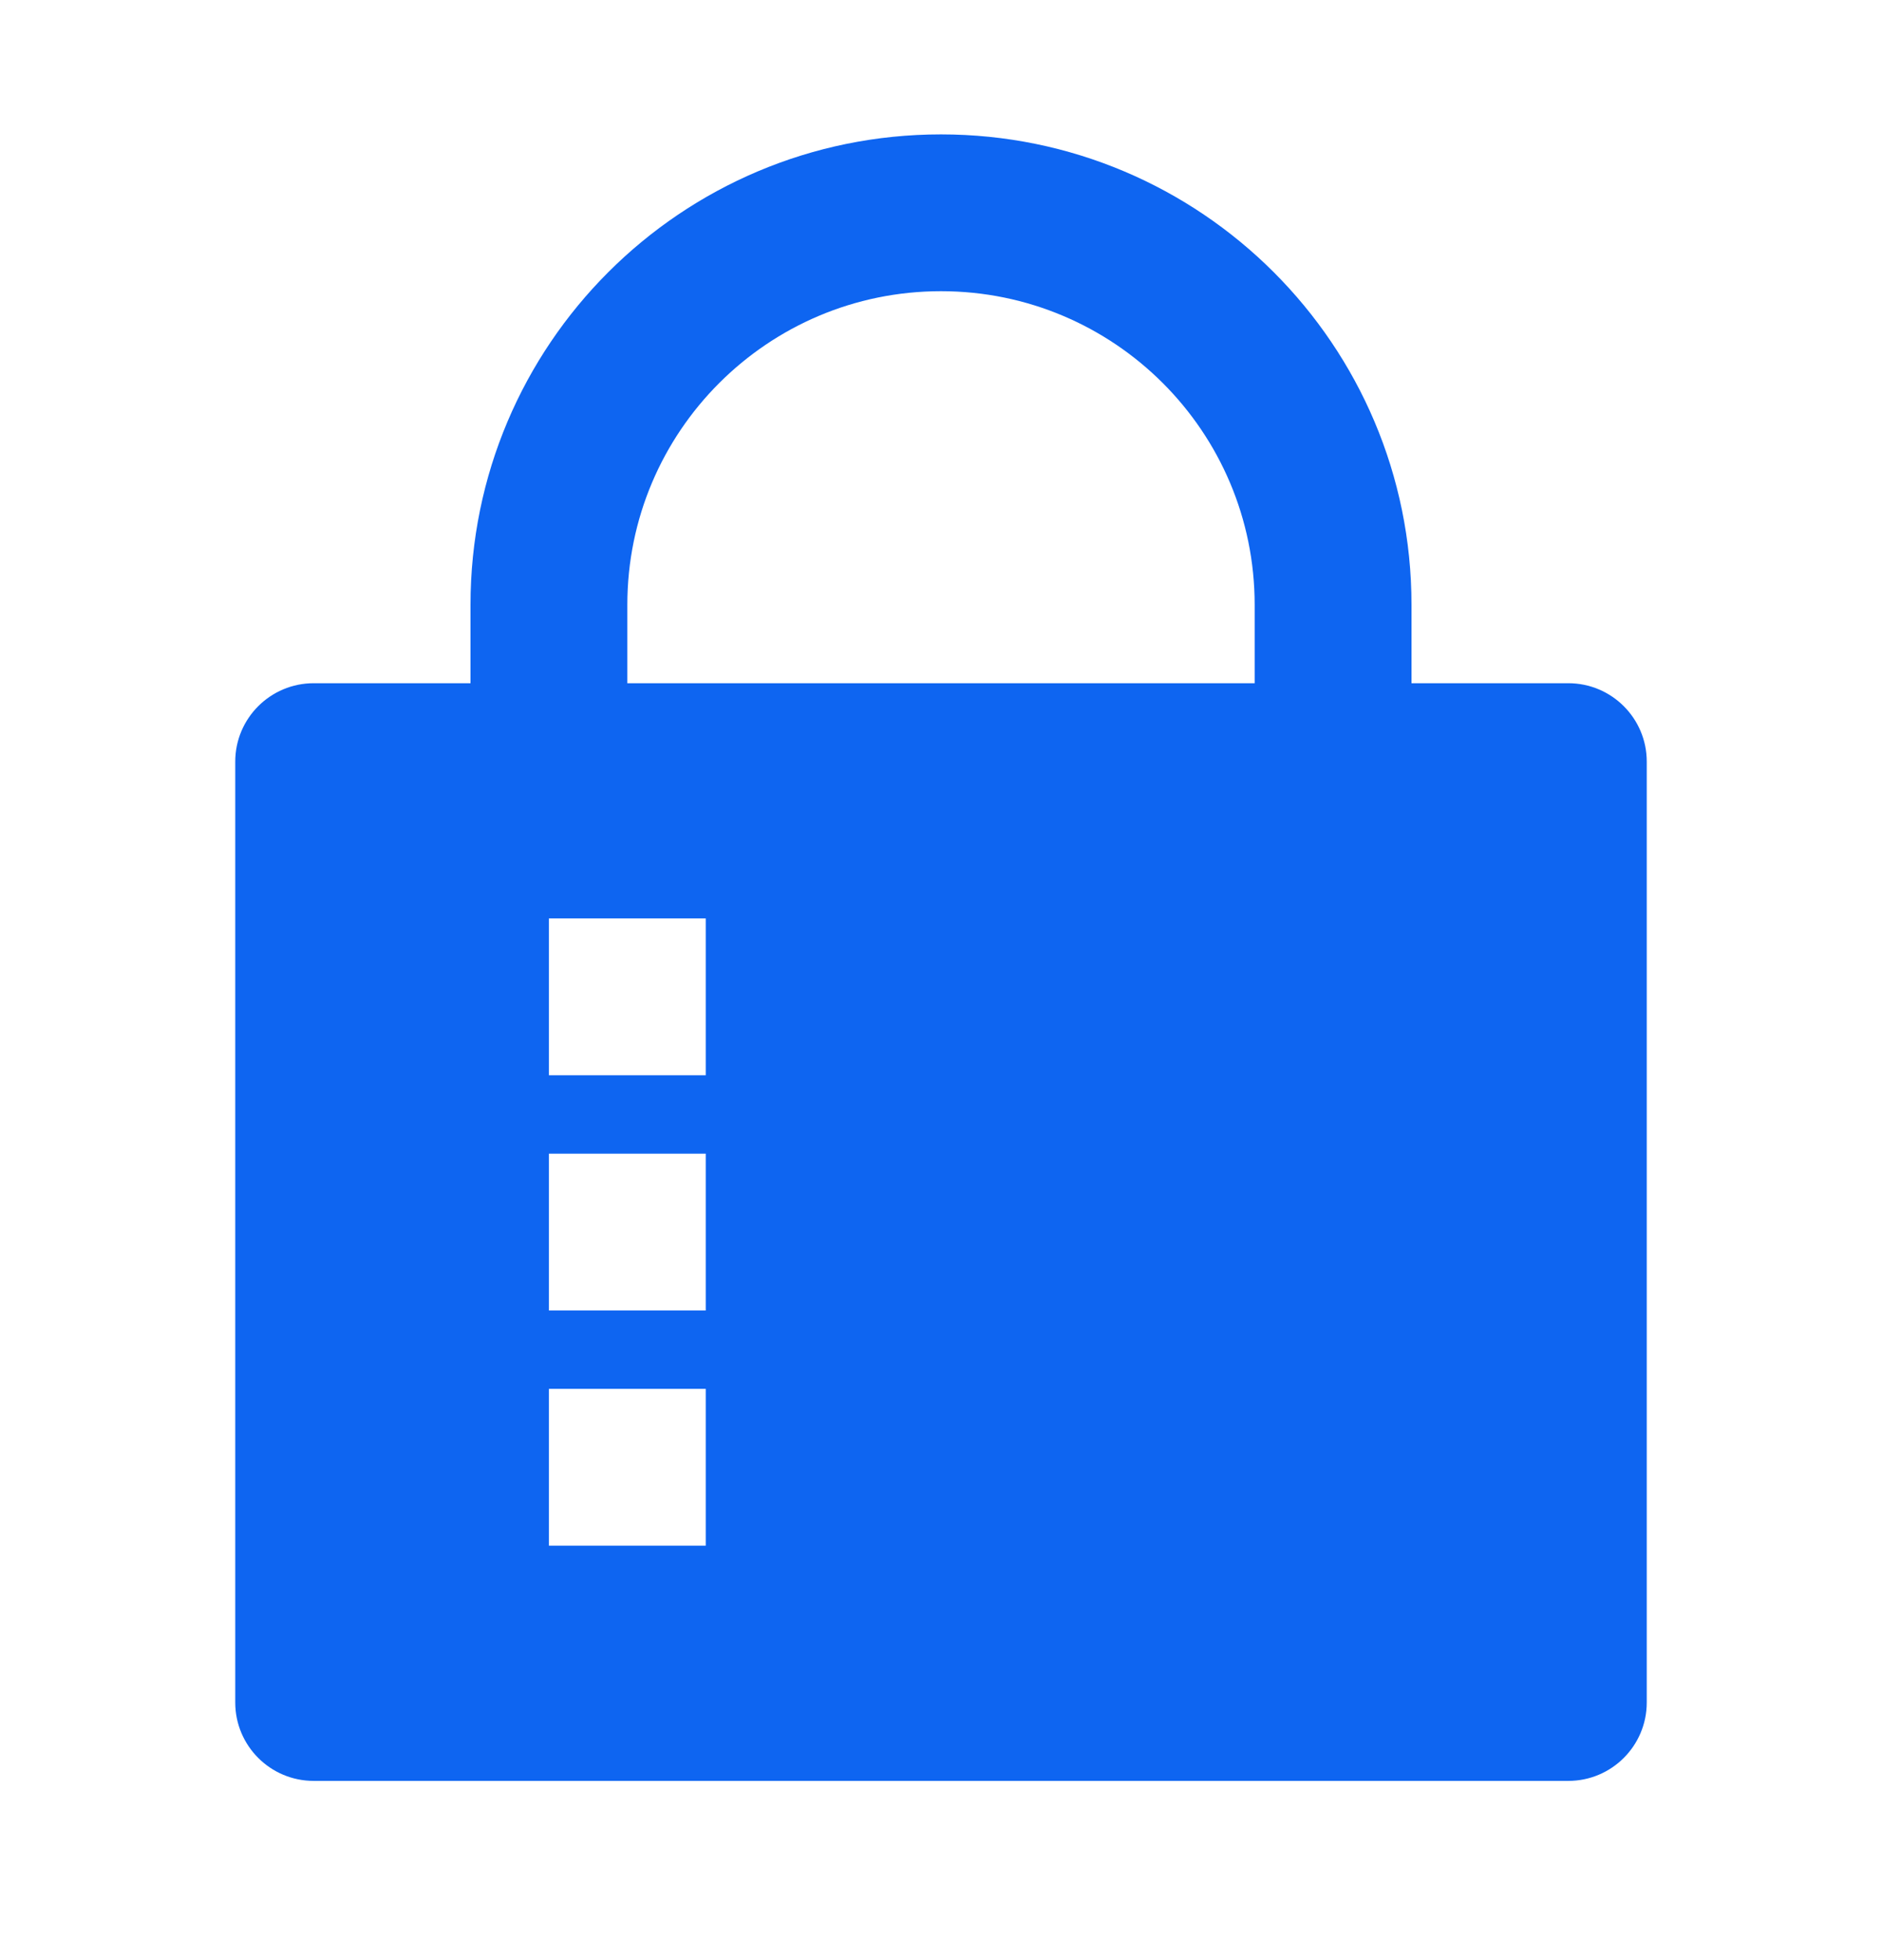 <svg width="24" height="25" viewBox="0 0 24 25" fill="none" xmlns="http://www.w3.org/2000/svg">
<path d="M18 8.714H20C20.552 8.714 21 9.162 21 9.714V21.714C21 22.266 20.552 22.714 20 22.714H4C3.448 22.714 3 22.266 3 21.714V9.714C3 9.162 3.448 8.714 4 8.714H6V7.714C6 4.4 8.686 1.714 12 1.714C15.314 1.714 18 4.4 18 7.714V8.714ZM16 8.714V7.714C16 5.505 14.209 3.714 12 3.714C9.791 3.714 8 5.505 8 7.714V8.714H16ZM7 11.714V13.714H9V11.714H7ZM7 14.714V16.714H9V14.714H7ZM7 17.714V19.714H9V17.714H7Z" fill="#0E65F1"/>
</svg>

